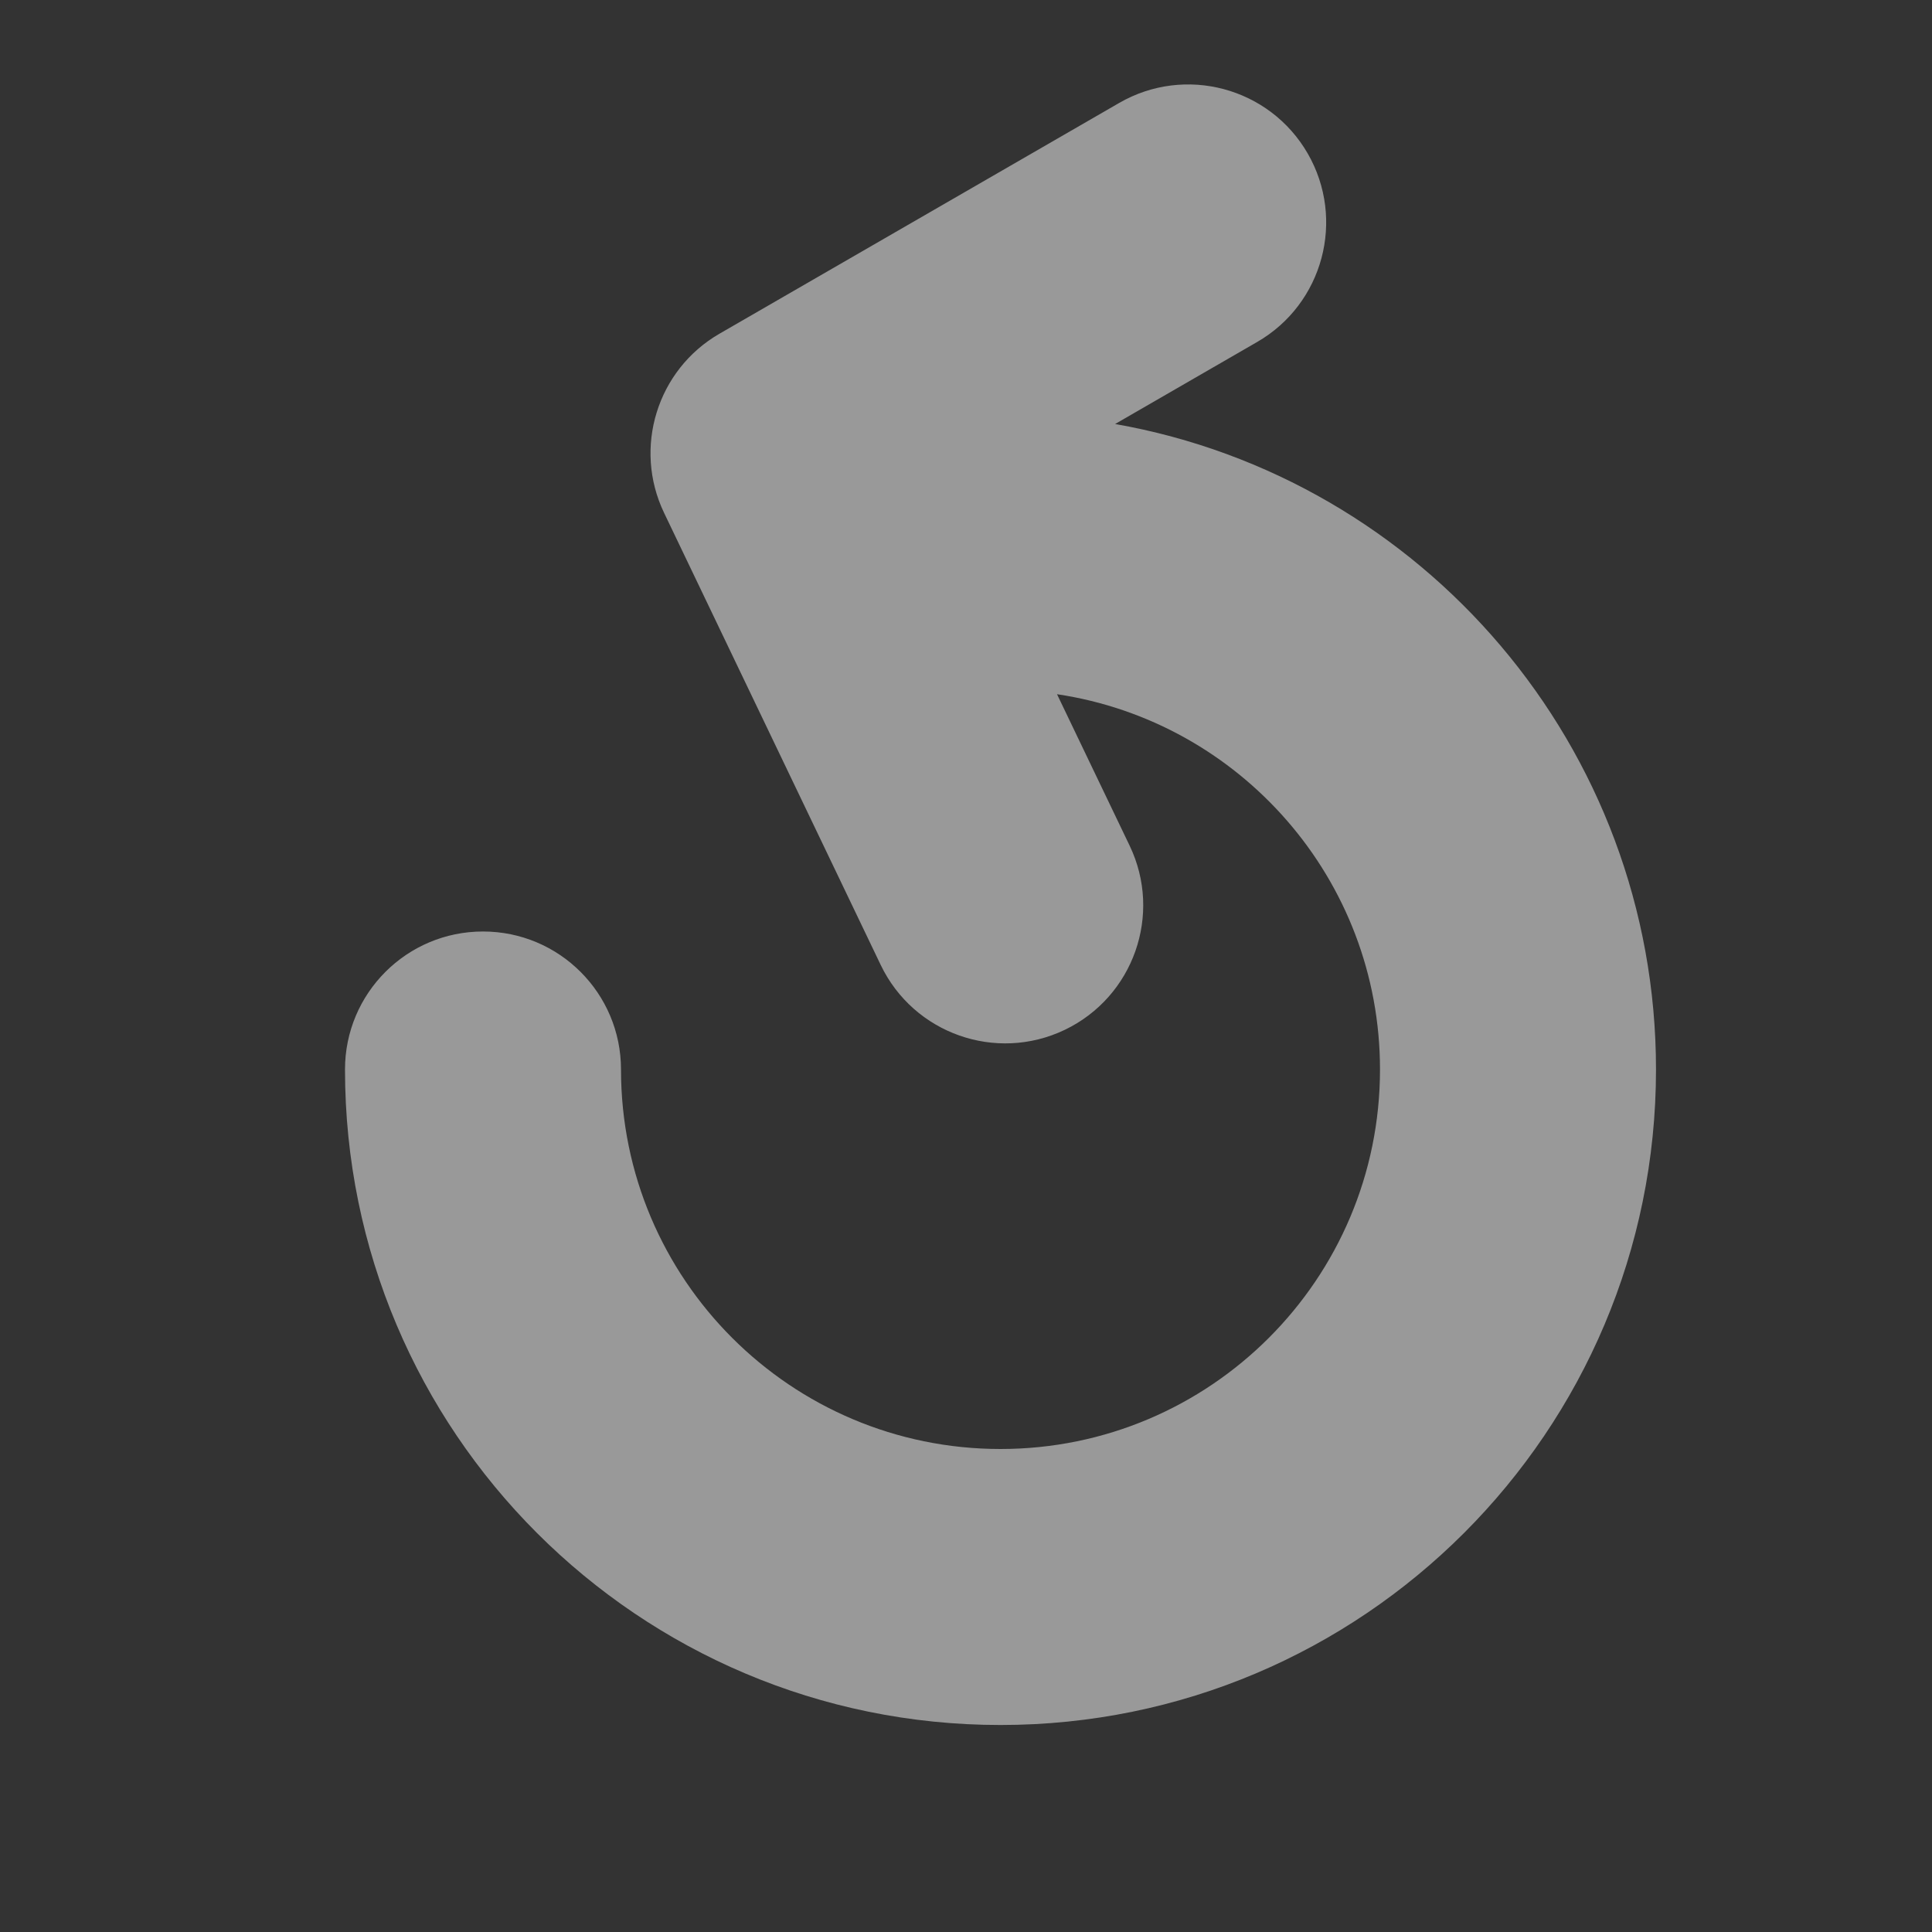 <svg width="28" height="28" viewBox="0 0 28 28" fill="none" xmlns="http://www.w3.org/2000/svg">
<rect x="0" y="0" width="28" height="28" fill="#333333" stroke="none"/>
<path fill-rule="evenodd" clip-rule="evenodd" d="M18.952 2.224C19.504 3.181 19.176 4.404 18.22 4.956L16.161 6.145C20.616 6.93 24 10.82 24 15.5C24 20.747 19.747 25 14.5 25C9.253 25 5 20.747 5 15.5C5 14.395 5.895 13.5 7 13.5C8.105 13.5 9 14.395 9 15.5C9 18.538 11.462 21 14.5 21C17.538 21 20 18.538 20 15.5C20 12.741 17.968 10.456 15.319 10.061L16.372 12.257C16.849 13.253 16.428 14.447 15.432 14.925C14.436 15.402 13.242 14.981 12.764 13.985L9.624 7.432C9.173 6.49 9.523 5.358 10.428 4.836L16.22 1.492C17.176 0.94 18.399 1.267 18.952 2.224Z" fill="white" fill-opacity="0.5"/>
</svg>

